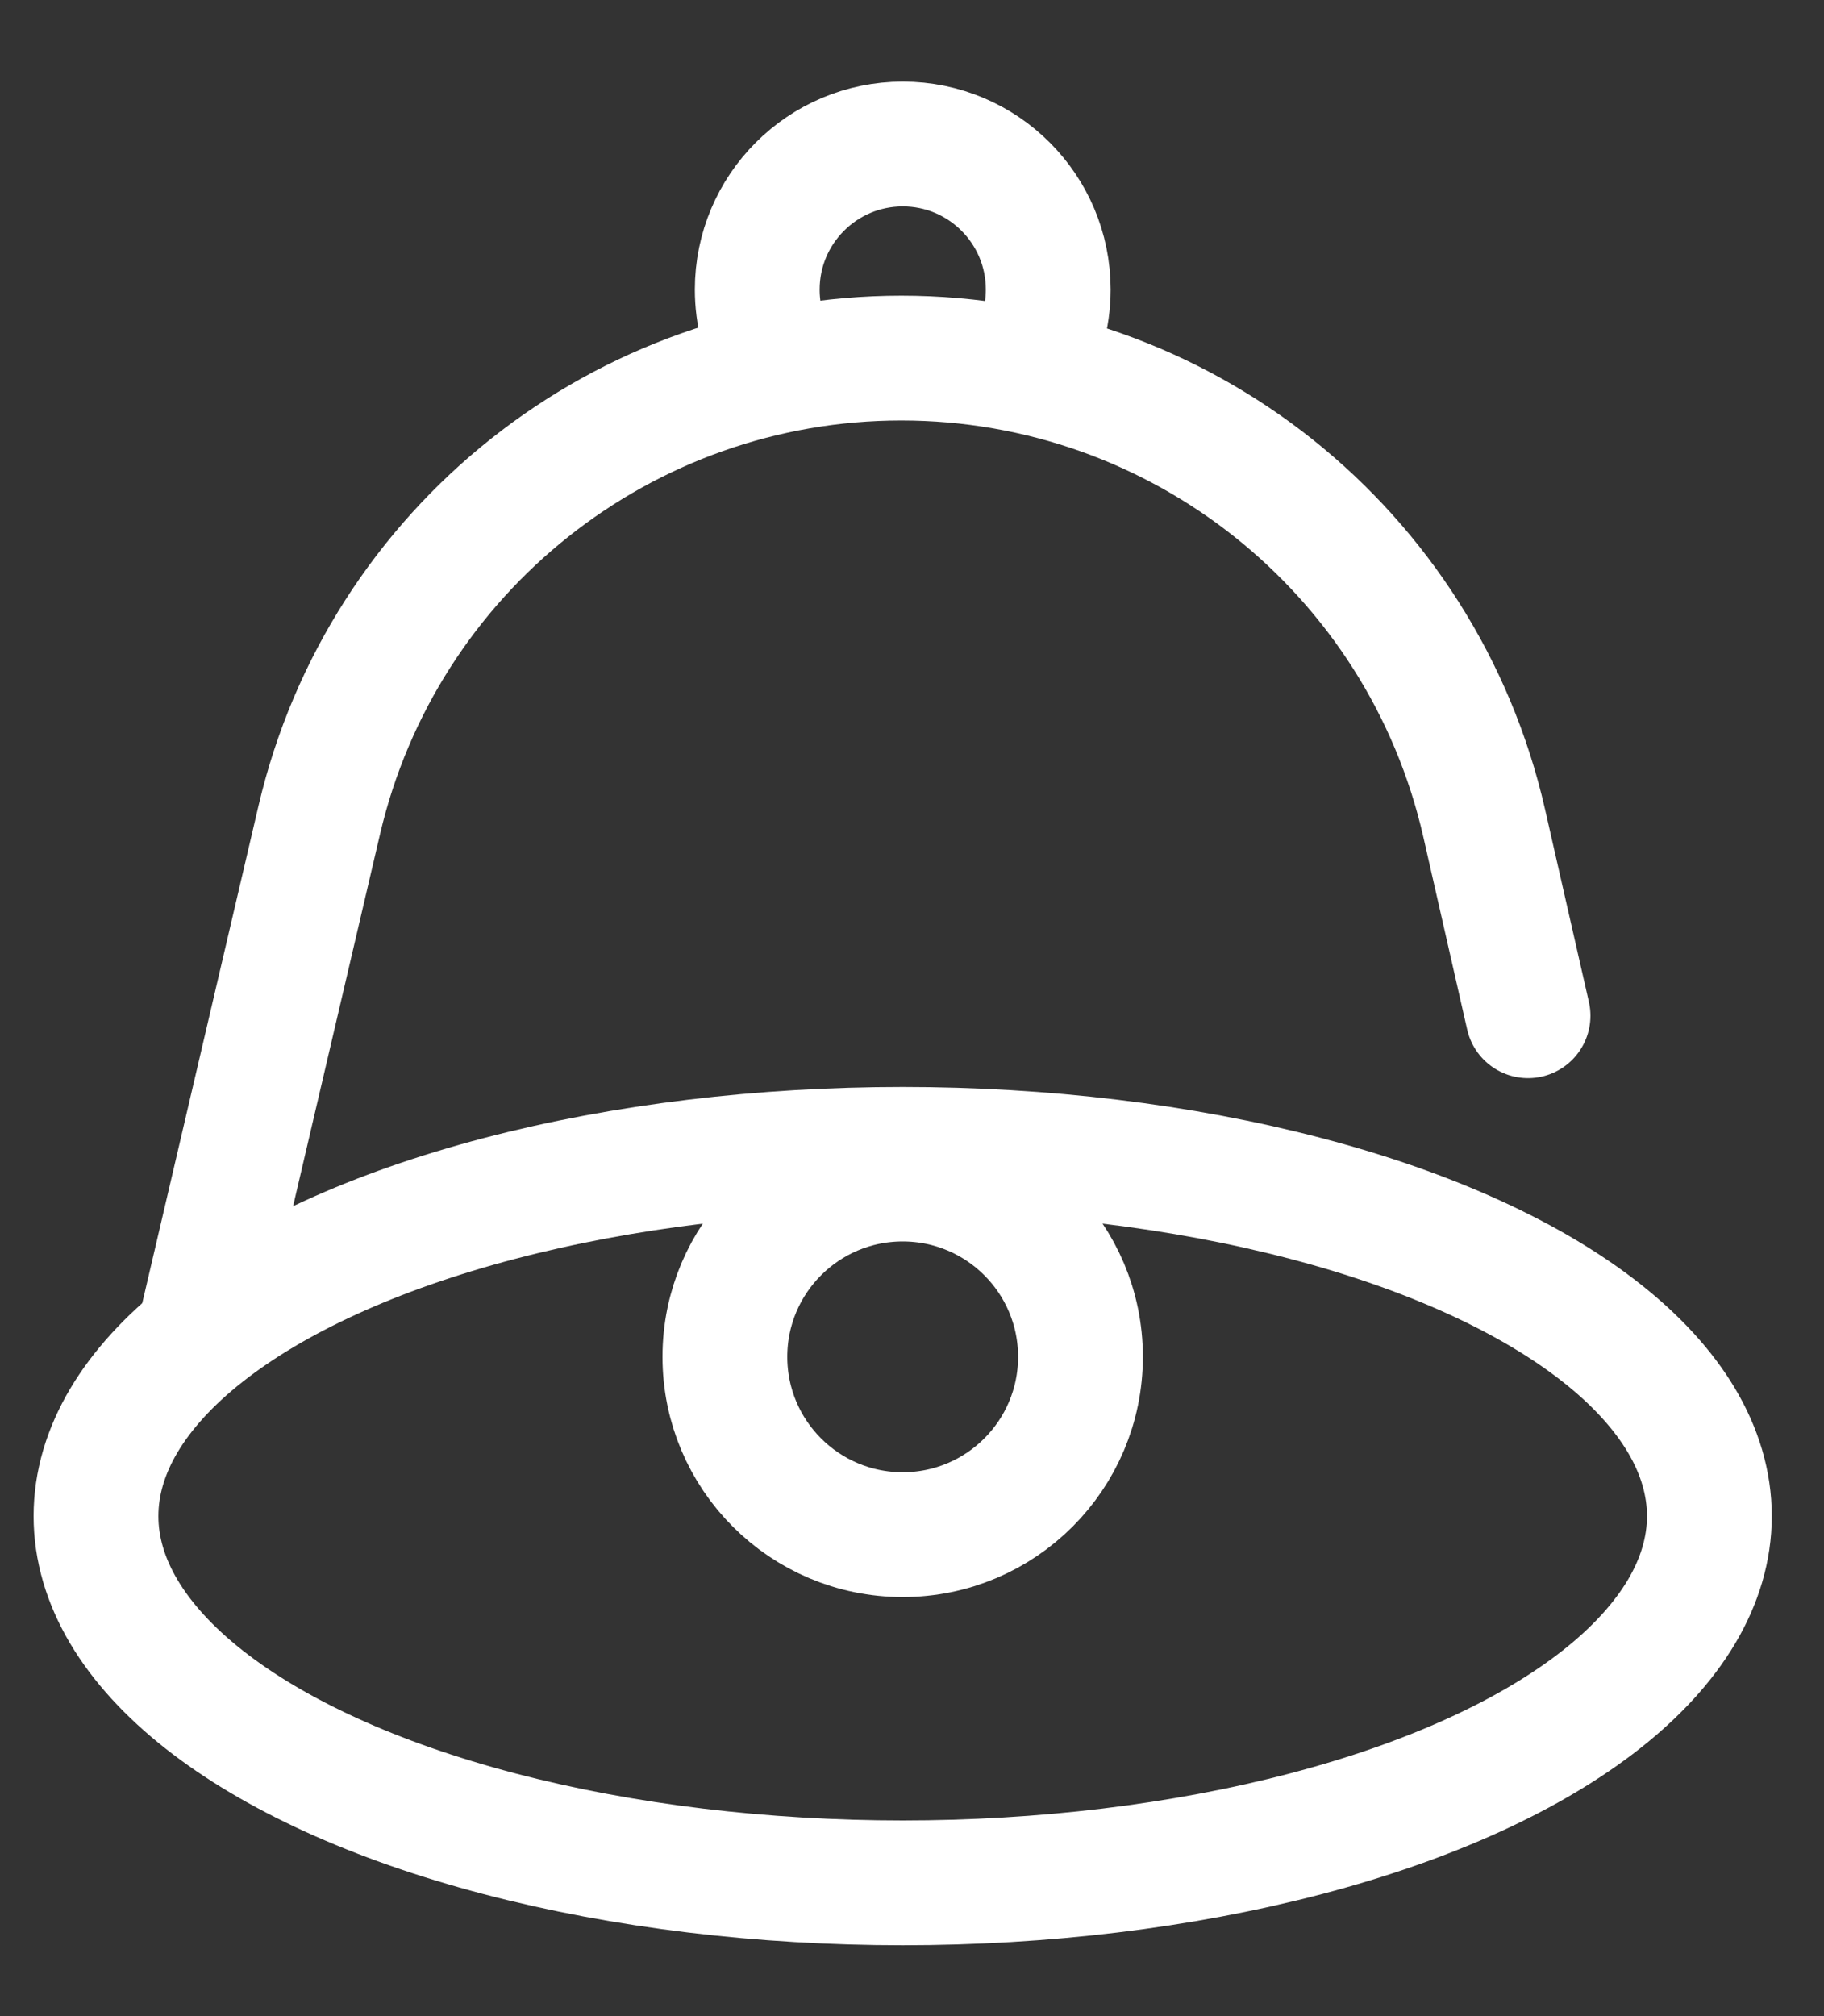 <svg width="19" height="21" viewBox="0 0 19 21" fill="none" xmlns="http://www.w3.org/2000/svg">
<rect x="0" y="0" width="19" height="21" fill="#333333" stroke="none"/>
<ellipse cx="9.403" cy="15.792" rx="8.403" ry="3.82" stroke="white" stroke-width="1.3" stroke-miterlimit="10" stroke-linecap="round" stroke-linejoin="round"/>
<circle cx="9.403" cy="14.133" r="1.852" stroke="white" stroke-width="1.3" stroke-miterlimit="10" stroke-linecap="round" stroke-linejoin="round"/>
<path d="M15.917 10.58L15.46 8.573C14.814 5.74 12.295 3.73 9.389 3.73V3.73C6.496 3.73 3.985 5.723 3.326 8.54L2.105 13.763" stroke="white" stroke-width="1.3" stroke-miterlimit="10" stroke-linecap="round" stroke-linejoin="round"/>
<path d="M10.696 3.808C10.838 3.577 10.919 3.306 10.919 3.016C10.919 2.179 10.241 1.5 9.404 1.5C8.567 1.5 7.888 2.179 7.888 3.016C7.888 3.278 7.954 3.524 8.072 3.739" stroke="white" stroke-width="1.3" stroke-miterlimit="10" stroke-linecap="round" stroke-linejoin="round"/>
</svg>